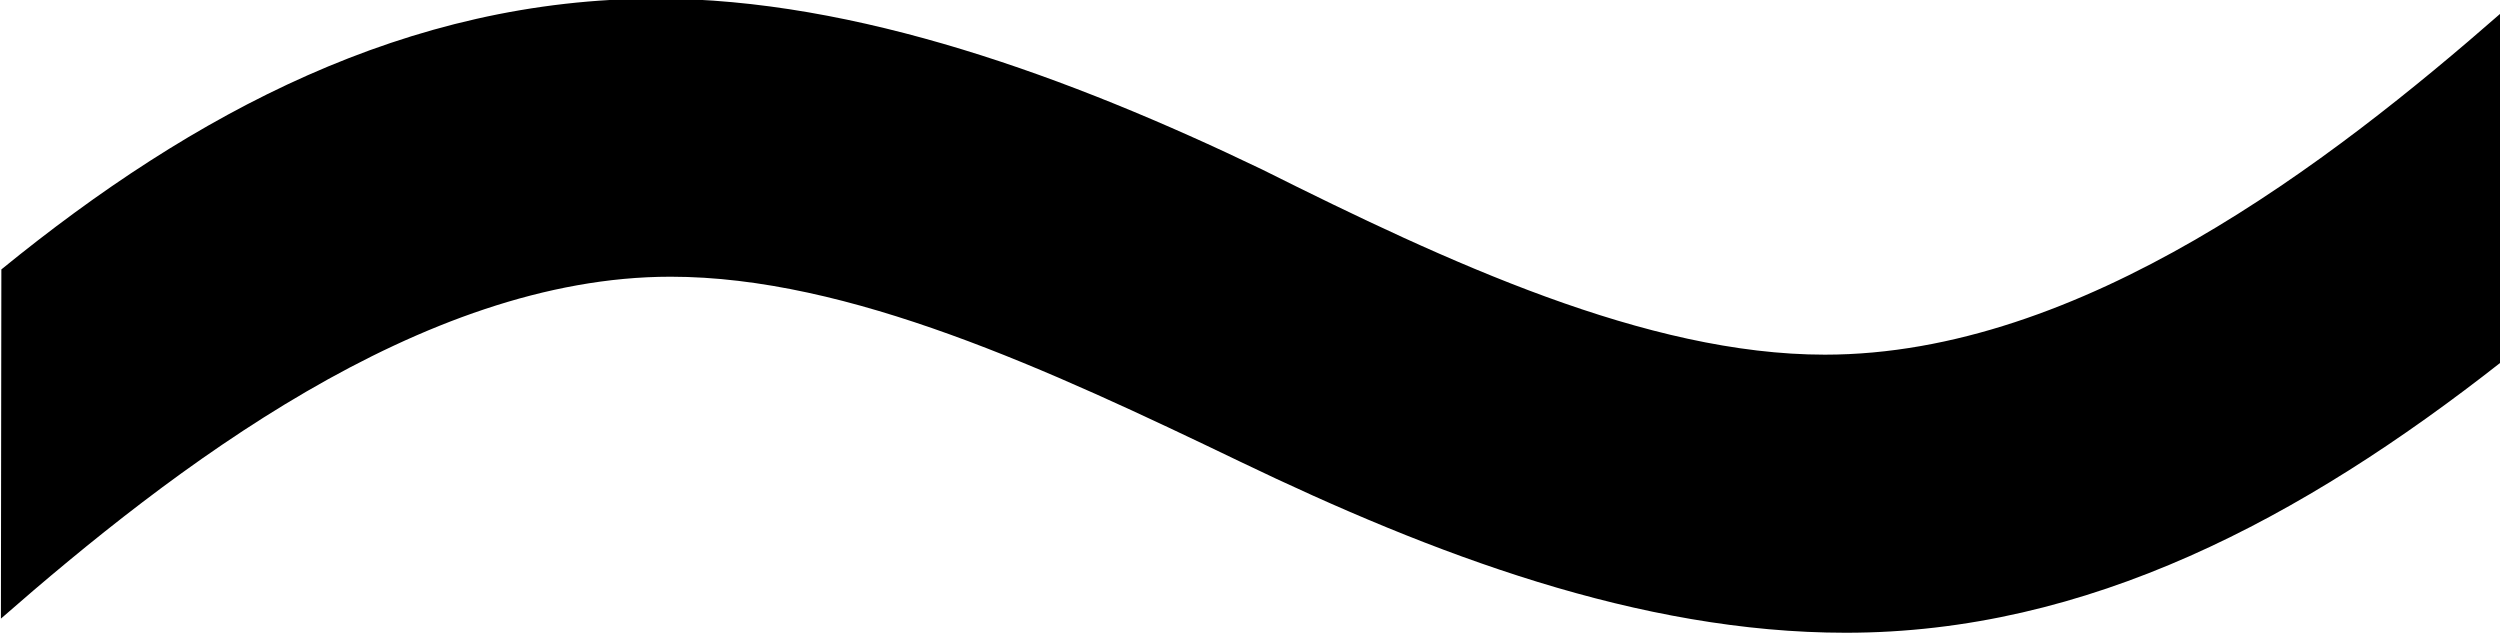 <?xml version="1.0" encoding="UTF-8"?>
<svg fill="#000000" version="1.1" viewBox="0 0 5.484 1.391" xmlns="http://www.w3.org/2000/svg" xmlns:xlink="http://www.w3.org/1999/xlink">
<defs>
<g id="a">
<path d="m0.75-1.828c0.375-0.328 0.922-0.75 1.469-0.75 0.391 0 0.828 0.203 1.25 0.406s0.875 0.375 1.328 0.375c0.531 0 1-0.25 1.438-0.594v-0.766c-0.375 0.328-0.922 0.75-1.484 0.75-0.391 0-0.828-0.203-1.234-0.406-0.422-0.203-0.891-0.375-1.328-0.375-0.547 0-1.016 0.25-1.438 0.594z"/>
</g>
</defs>
<g transform="translate(-149.46 -131.58)">
<use x="148.712" y="134.765" xlink:href="#a"/>
</g>
</svg>
